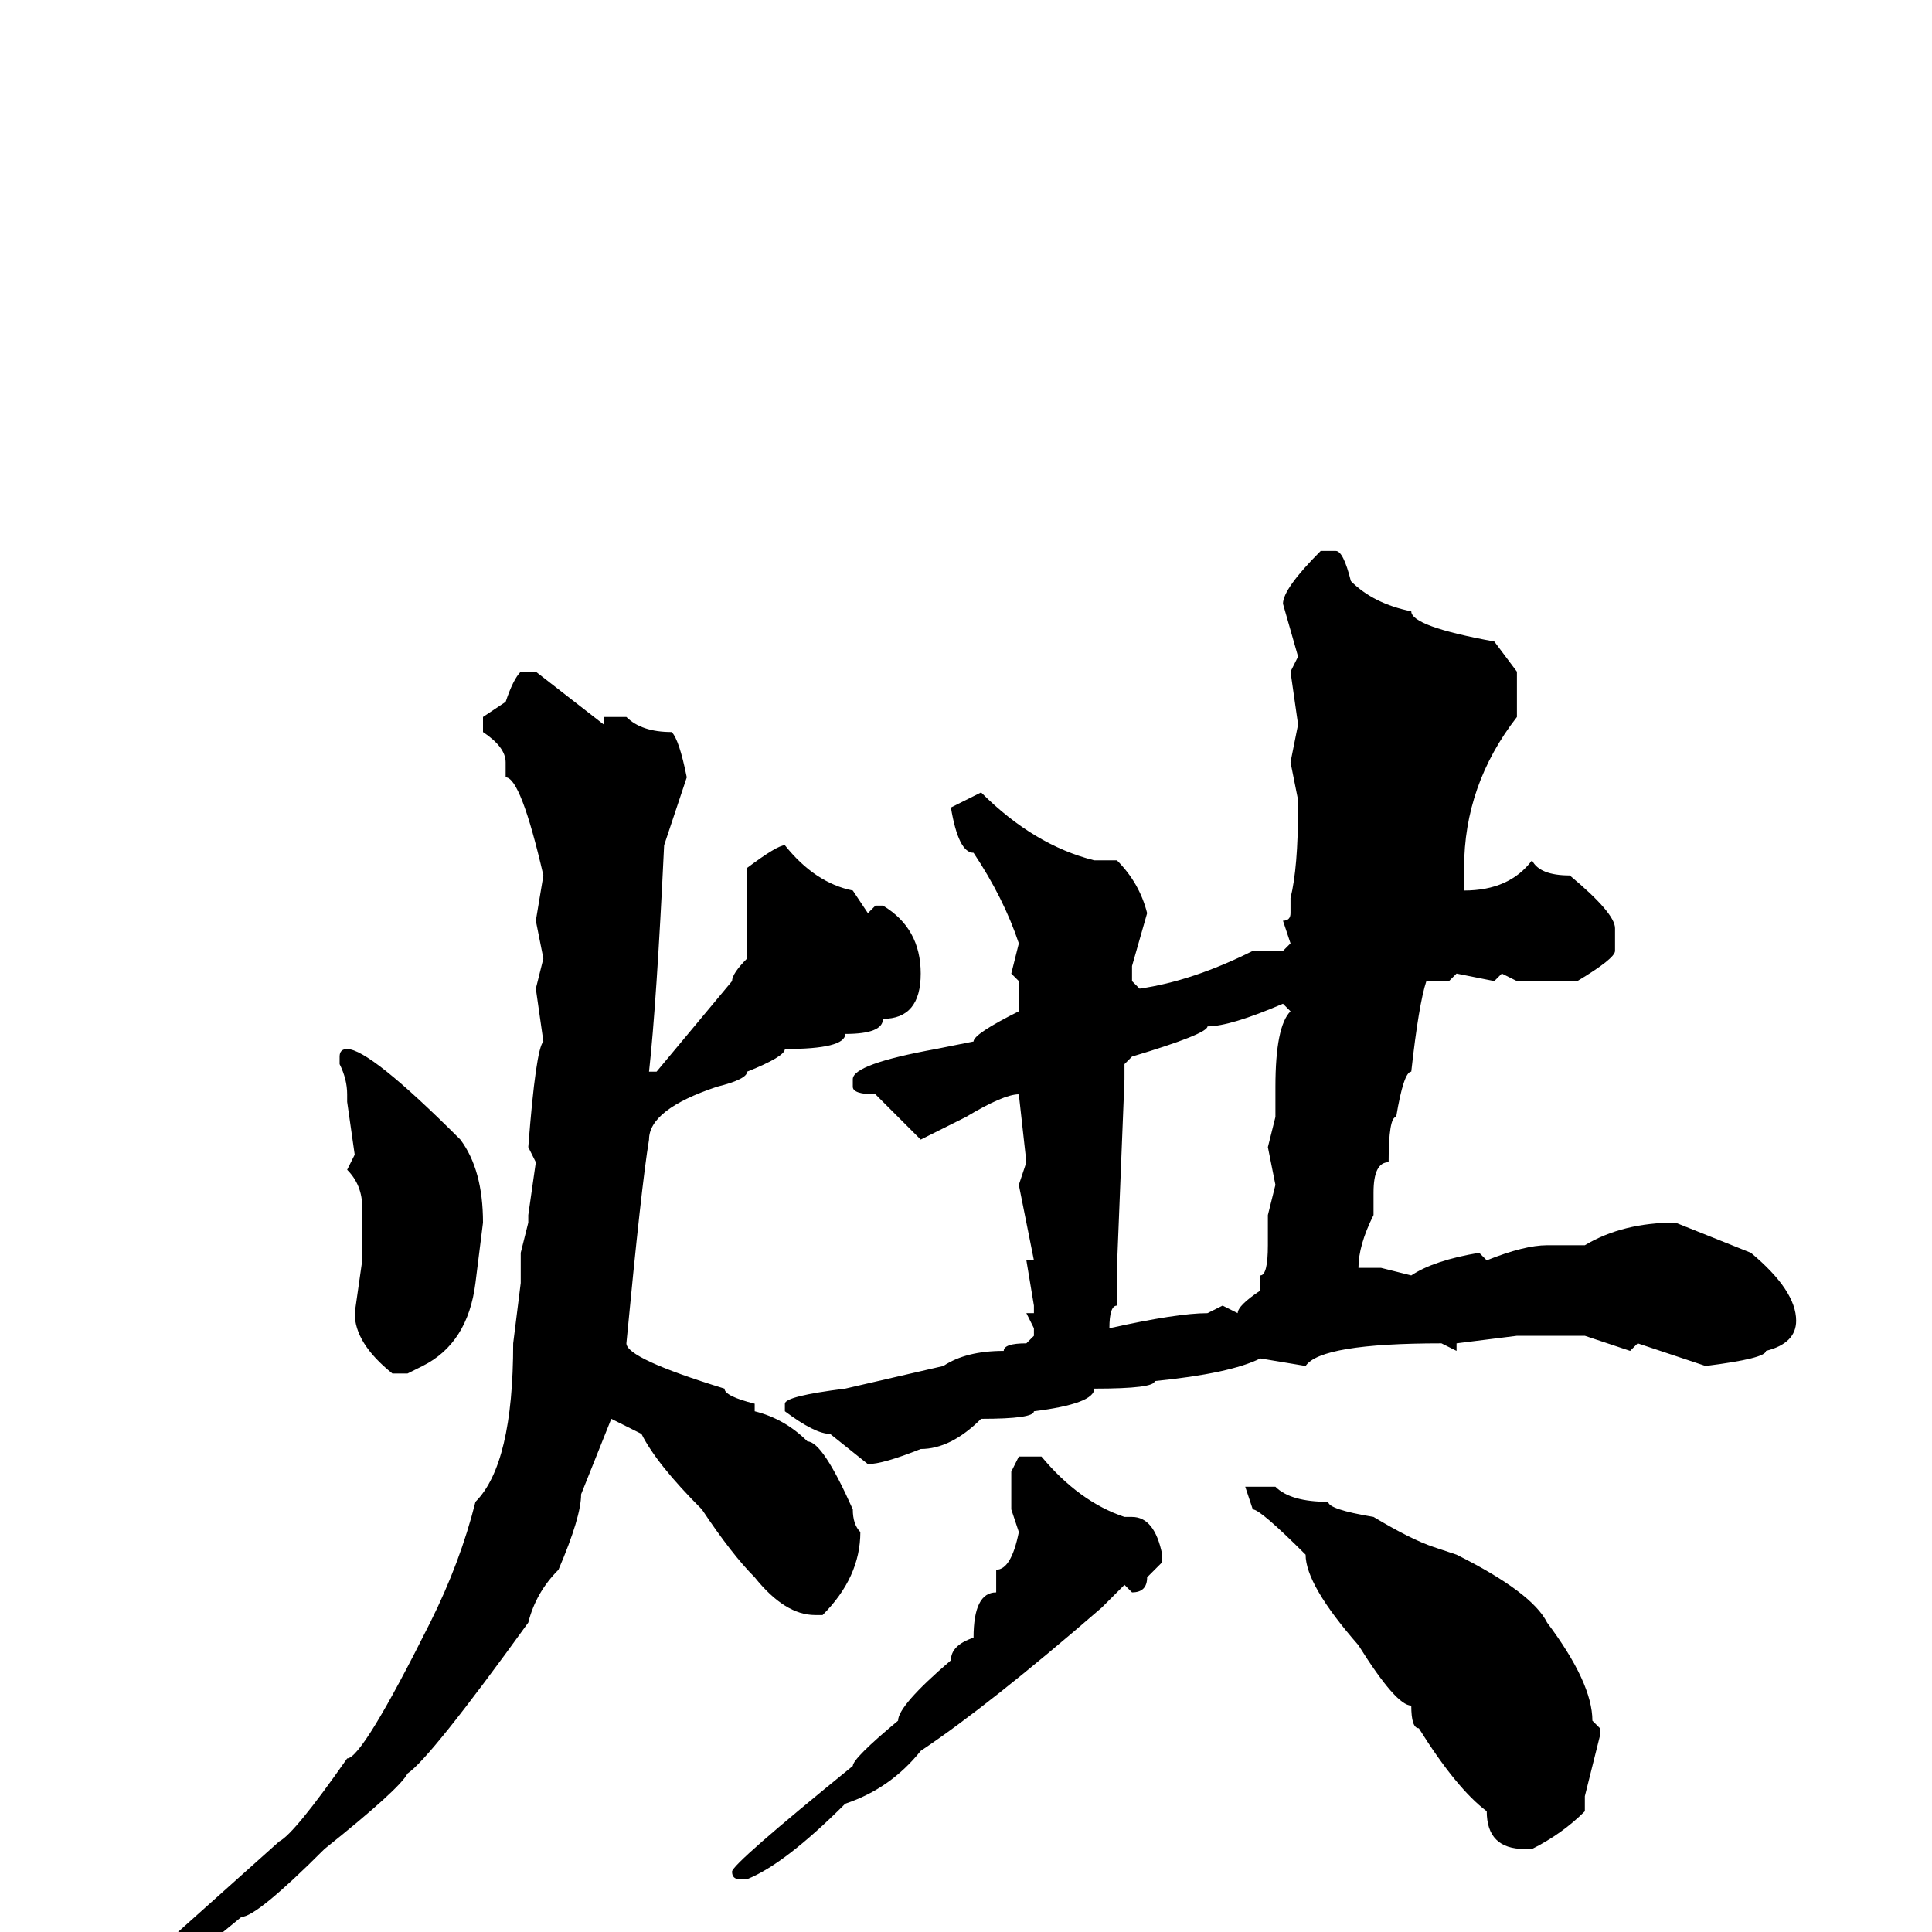 <svg xmlns="http://www.w3.org/2000/svg" viewBox="0 -256 256 256">
	<path fill="#000000" d="M175 -183H177Q178 -183 179 -179Q182 -176 187 -175Q187 -173 198 -171L201 -167V-161Q194 -152 194 -141V-139V-138Q200 -138 203 -142Q204 -140 208 -140Q214 -135 214 -133V-130Q214 -129 209 -126H201L199 -127L198 -126L193 -127L192 -126H189Q188 -123 187 -114Q186 -114 185 -108Q184 -108 184 -102Q182 -102 182 -98V-95Q180 -91 180 -88H183L187 -87Q190 -89 196 -90L197 -89Q202 -91 205 -91H210Q215 -94 222 -94L232 -90Q238 -85 238 -81Q238 -78 234 -77Q234 -76 226 -75L217 -78L216 -77L210 -79H205H201L193 -78V-77L191 -78Q175 -78 173 -75L167 -76Q163 -74 153 -73Q153 -72 145 -72Q145 -70 137 -69Q137 -68 130 -68Q126 -64 122 -64Q117 -62 115 -62L110 -66Q108 -66 104 -69V-70Q104 -71 112 -72L125 -75Q128 -77 133 -77Q133 -78 136 -78L137 -79V-80L136 -82H137V-83L136 -89H137L135 -99L136 -102L135 -111Q133 -111 128 -108L122 -105L116 -111Q113 -111 113 -112V-113Q113 -115 124 -117L129 -118Q129 -119 135 -122V-126L134 -127L135 -131Q133 -137 129 -143Q127 -143 126 -149L130 -151Q137 -144 145 -142H148Q151 -139 152 -135L150 -128V-126L151 -125Q158 -126 166 -130H170L171 -131L170 -134Q171 -134 171 -135V-137Q172 -141 172 -149V-150L171 -155L172 -160L171 -167L172 -169L170 -176Q170 -178 175 -183ZM69 -167H71L80 -160V-161H83Q85 -159 89 -159Q90 -158 91 -153L88 -144Q87 -123 86 -114H87L97 -126Q97 -127 99 -129V-136V-141Q103 -144 104 -144Q108 -139 113 -138L115 -135L116 -136H117Q122 -133 122 -127Q122 -121 117 -121Q117 -119 112 -119Q112 -117 104 -117Q104 -116 99 -114Q99 -113 95 -112Q86 -109 86 -105Q85 -99 83 -78Q83 -76 96 -72Q96 -71 100 -70V-69Q104 -68 107 -65Q109 -65 113 -56Q113 -54 114 -53Q114 -47 109 -42H108Q104 -42 100 -47Q97 -50 93 -56Q87 -62 85 -66L81 -68L77 -58Q77 -55 74 -48Q71 -45 70 -41Q57 -23 54 -21Q53 -19 43 -11Q34 -2 32 -2L21 7H19L18 6V5L37 -12Q39 -13 46 -23Q48 -23 57 -41Q61 -49 63 -57Q68 -62 68 -78L69 -86V-90L70 -94V-95L71 -102L70 -104Q71 -117 72 -118L71 -125L72 -129L71 -134L72 -140Q69 -153 67 -153V-155Q67 -157 64 -159V-161L67 -163Q68 -166 69 -167ZM149 -115V-113L148 -88V-83Q147 -83 147 -80Q156 -82 160 -82L162 -83L164 -82Q164 -83 167 -85V-87Q168 -87 168 -91V-94V-95L169 -99L168 -104L169 -108V-112Q169 -120 171 -122L170 -123Q163 -120 160 -120Q160 -119 150 -116ZM46 -117Q49 -117 61 -105Q64 -101 64 -94L63 -86Q62 -78 56 -75L54 -74H52Q47 -78 47 -82L48 -89V-96Q48 -99 46 -101L47 -103L46 -110V-111Q46 -113 45 -115V-116Q45 -117 46 -117ZM135 -63H138Q143 -57 149 -55H150Q153 -55 154 -50V-49L153 -48L152 -47Q152 -45 150 -45L149 -46L146 -43Q131 -30 122 -24Q118 -19 112 -17Q104 -9 99 -7H98Q97 -7 97 -8Q97 -9 113 -22Q113 -23 119 -28Q119 -30 126 -36Q126 -38 129 -39Q129 -45 132 -45V-48Q134 -48 135 -53L134 -56V-58V-61ZM169 -59Q171 -57 176 -57Q176 -56 182 -55Q187 -52 190 -51L193 -50Q203 -45 205 -41Q211 -33 211 -28L212 -27V-26L210 -18V-16Q207 -13 203 -11H202Q197 -11 197 -16Q193 -19 188 -27Q187 -27 187 -30Q185 -30 180 -38Q173 -46 173 -50Q167 -56 166 -56L165 -59H166Z"/>
</svg>